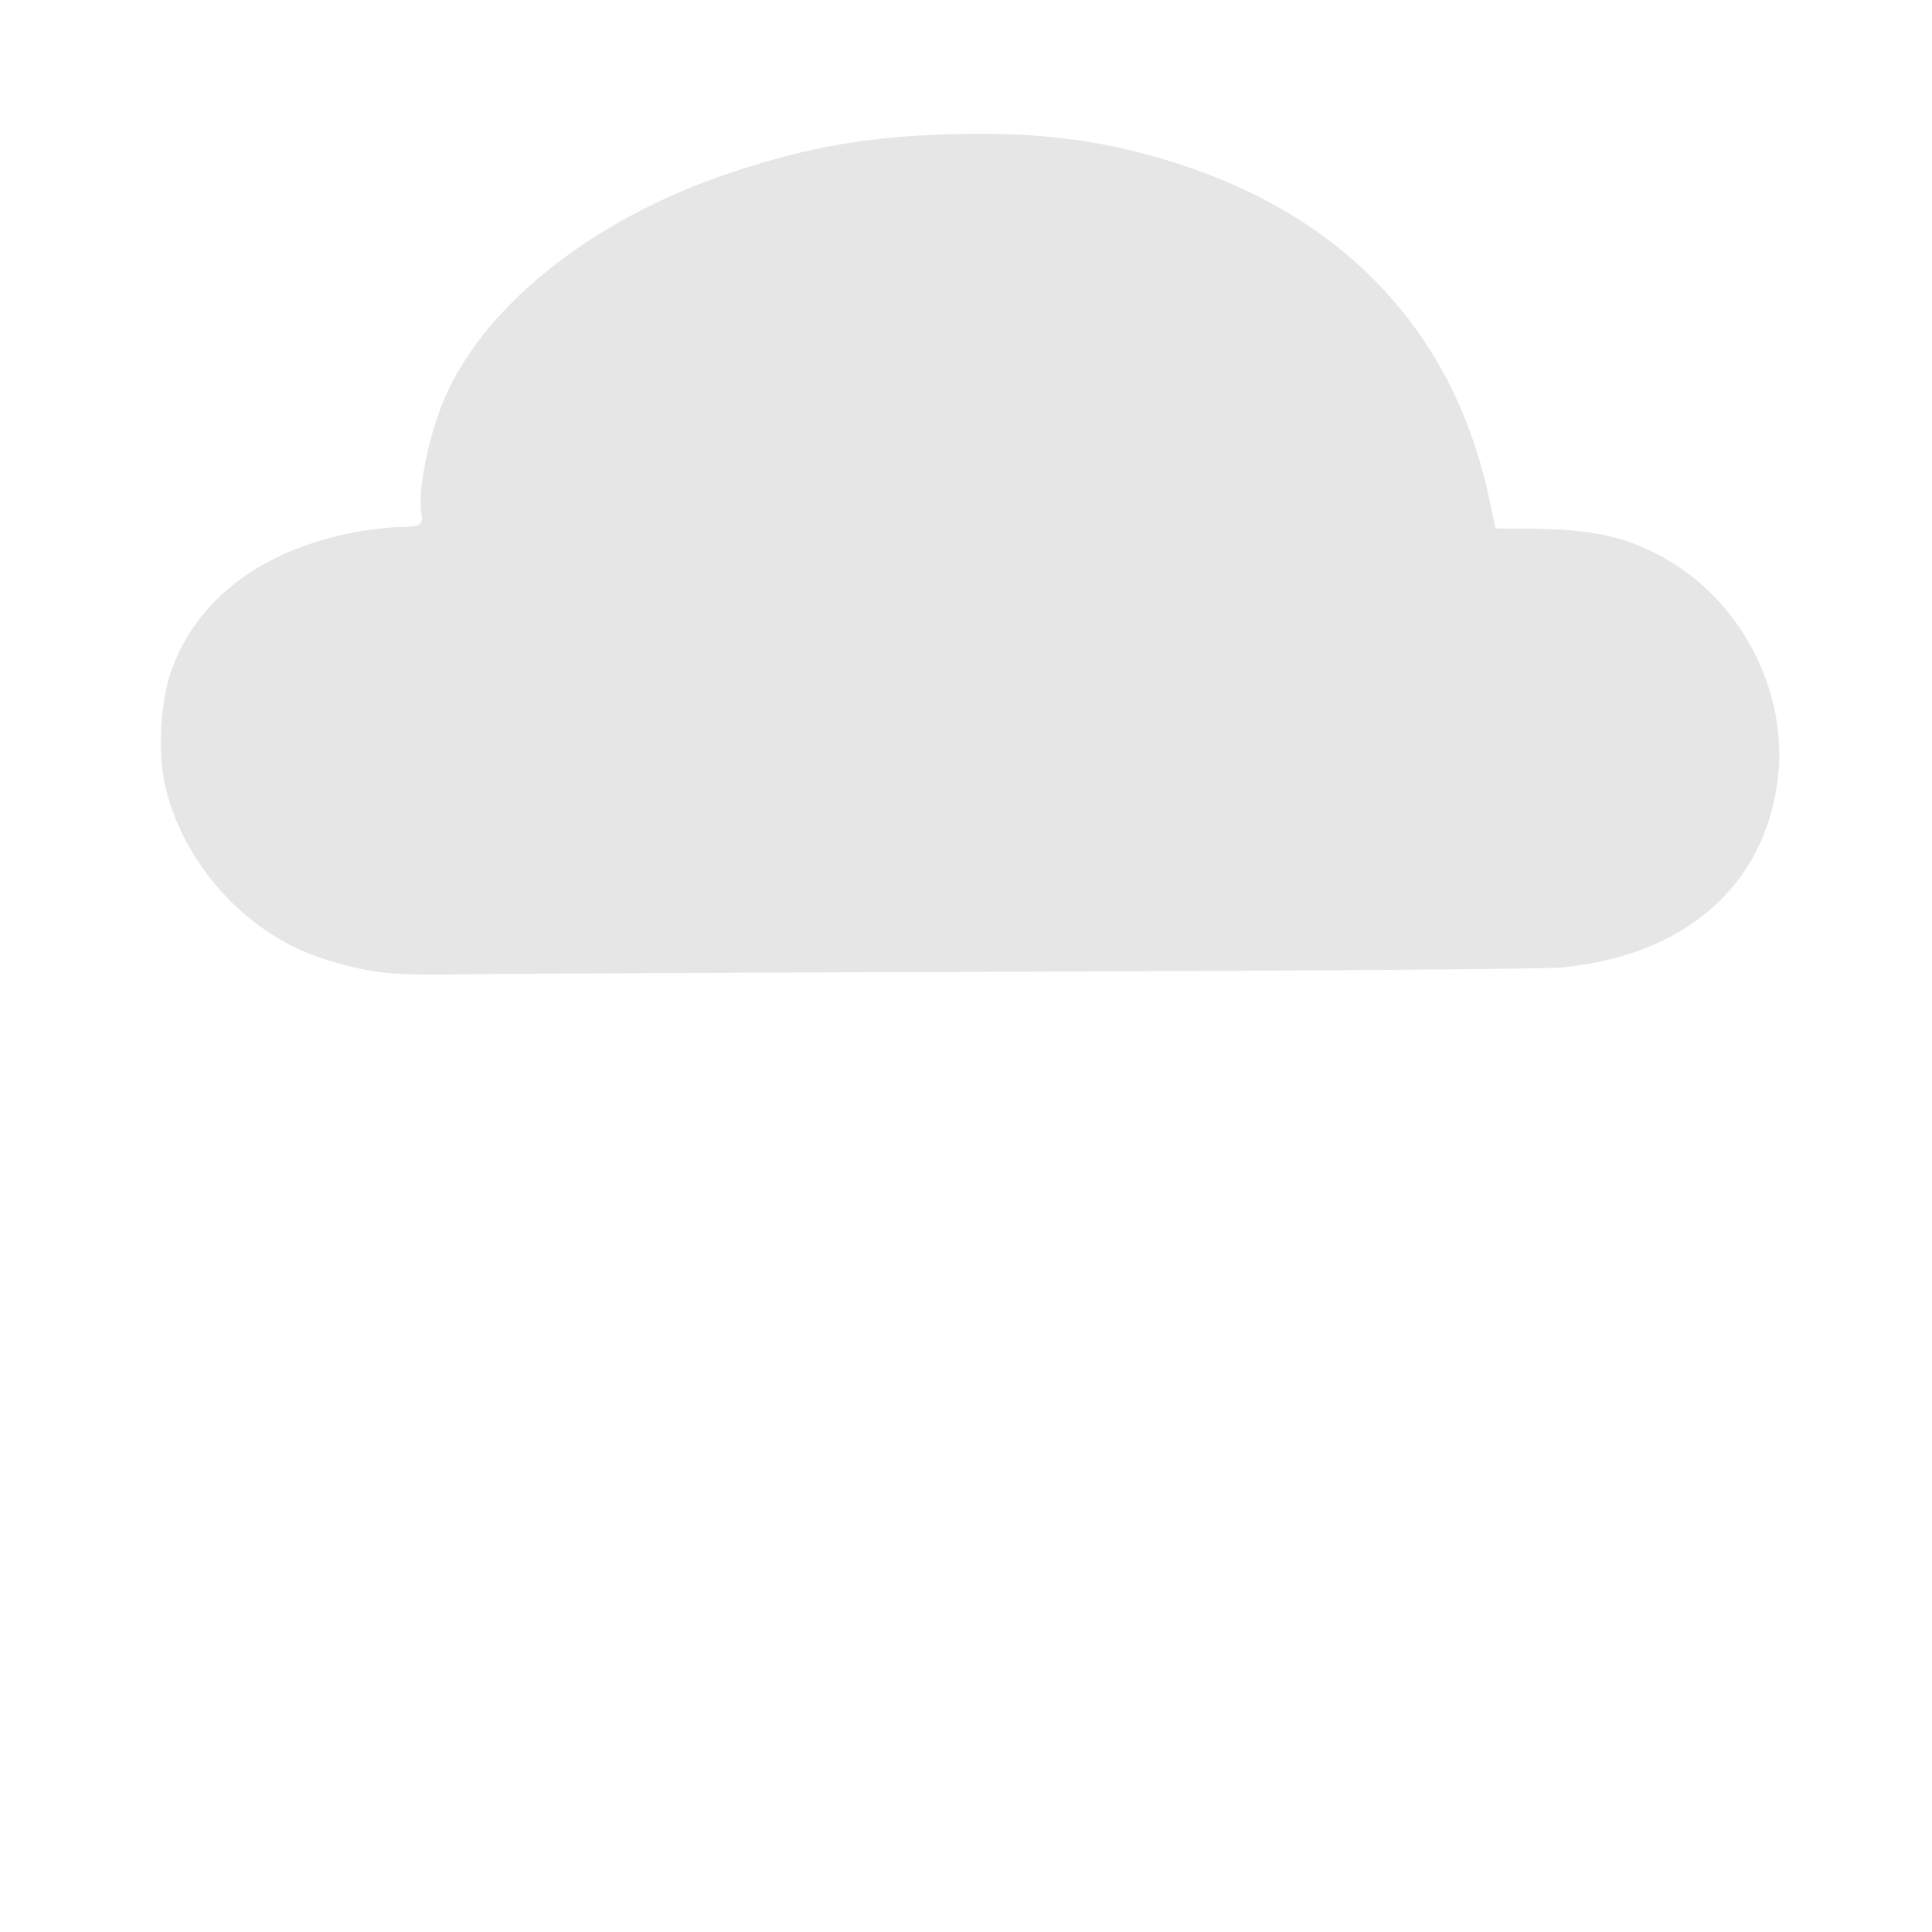 <?xml version="1.0" encoding="UTF-8" standalone="no"?>
<svg
   xmlns:dc="http://purl.org/dc/elements/1.1/"
   xmlns:cc="http://creativecommons.org/ns#"
   xmlns:rdf="http://www.w3.org/1999/02/22-rdf-syntax-ns#"
   xmlns:svg="http://www.w3.org/2000/svg"
   xmlns="http://www.w3.org/2000/svg"
   xmlns:sodipodi="http://sodipodi.sourceforge.net/DTD/sodipodi-0.dtd"
   xmlns:inkscape="http://www.inkscape.org/namespaces/inkscape"
   id="raindrop"
   viewBox="0 0 1024 1024"
   version="1.1"
   inkscape:version="0.91 r13725"
   sodipodi:docname="raindrop-icon.svg">
  <sodipodi:namedview
     pagecolor="#ffffff"
     bordercolor="#666666"
     borderopacity="1"
     objecttolerance="10"
     gridtolerance="10"
     guidetolerance="10"
     inkscape:pageopacity="0"
     inkscape:pageshadow="2"
     inkscape:window-width="1208"
     inkscape:window-height="778"
     id="namedview16"
     showgrid="false"
     inkscape:zoom="0.4609375"
     inkscape:cx="420.80974"
     inkscape:cy="494.85702"
     inkscape:window-x="0"
     inkscape:window-y="46"
     inkscape:window-maximized="0"
     inkscape:current-layer="raindrop" />
  <defs
     id="defs3">
    <style
       id="style5">

			@keyframes drop {
				0% {
					fill-opacity: 0;
				}
				25% {
					fill-opacity: 0.2;
				}
				50% {
					fill-opacity: 1;
					transform: translateY(170px);
				}
				75% {
					fill-opacity: 0.8;
				}
				100% {
					fill-opacity: 0;
					transform: translateY(340px);
				}
			}

			.drops {
				fill-opacity: 1;
				stroke: none;
				animation-name: drop;
				animation-timing-function: linear;
				animation-iteration-count: infinite;

			}

			#d1 {
				animation-delay: 100ms;
				animation-duration: 1.1s;
			}

			#d2 {
				animation-delay: 250ms;
				animation-duration: 1.3s;
			}

			#d3 {
				animation-delay: 300ms;
				animation-duration: 1.2s;
			}

			#d4 {
				animation-delay: 350ms;
				animation-duration: 1s;
			}

			#d5 {
				animation-delay: 180ms;
				animation-duration: 1.3s;
			}


		</style>
  </defs>
  <title
     id="title7">raindrop</title>
  <!-- rain drops -->
  <path
     class="drops"
     id="d1"
     d="m 296.172,439.947 -2.489,0 c 6.584,0 11.922,4.892 11.922,10.927 l 0,38.243 c 0,6.035 -5.338,10.927 -11.922,10.927 l 2.489,0 c -6.584,0 -11.922,-4.892 -11.922,-10.927 l 0,-38.243 c 0,-6.035 5.338,-10.927 11.922,-10.927 z"
     inkscape:connector-curvature="0"
     style="fill:#b3e0ff;fill-opacity:1;stroke:none" />
  <path
     class="drops"
     id="d2"
     d="m 379.506,436.017 0.915,0 c 7.265,0 13.154,5.312 13.154,11.863 l 0,43.498 c 0,6.552 -5.89,11.863 -13.154,11.863 l -0.915,0 c -7.265,0 -13.154,-5.312 -13.154,-11.863 l 0,-43.498 c 0,-6.552 5.89,-11.863 13.154,-11.863 z"
     inkscape:connector-curvature="0"
     style="fill:#b3e0ff;fill-opacity:1;stroke:none" />
  <path
     class="drops"
     id="d3"
     d="m 492.452,434.17 -0.265,0 c 6.172,0 11.176,6.176 11.176,13.795 l 0,48.636 c 0,7.618 -5.003,13.795 -11.176,13.795 l 0.265,0 c -6.172,0 -11.176,-6.176 -11.176,-13.795 l 0,-48.636 c 0,-7.618 5.003,-13.795 11.176,-13.795 z"
     inkscape:connector-curvature="0"
     style="fill:#b3e0ff;fill-opacity:1;stroke:none" />
  <path
     class="drops"
     id="d4"
     d="m 595.17,432.977 0.373,0 c 7.13,0 12.911,6.411 12.911,14.319 l 0,50.572 c 0,7.908 -5.78,14.319 -12.911,14.319 l -0.373,0 c -7.13,0 -12.911,-6.411 -12.911,-14.319 l 0,-50.572 c 0,-7.908 5.78,-14.319 12.911,-14.319 z"
     inkscape:connector-curvature="0"
     style="fill:#b3e0ff;fill-opacity:1;stroke:none" />
  <path
     class="drops"
     id="d5"
     d="m 693.9,431.43 -1.003,0 c 5.483,0 9.928,6.093 9.928,13.61 l 0,49.175 c 0,7.516 -4.445,13.61 -9.928,13.61 l 1.003,0 c -5.483,0 -9.928,-6.093 -9.928,-13.61 l 0,-49.175 c 0,-7.516 4.445,-13.61 9.928,-13.61 z"
     inkscape:connector-curvature="0"
     style="fill:#b3e0ff;fill-opacity:1;stroke:none" />
  <!-- the cloud -->
  <path
     d="m 205.621,515.773 c -15.083,-1.45 -35.377,-6.978 -48.351,-13.17 -35.04,-16.723 -62.257,-50.889 -70.126,-88.031 -3.491,-16.478 -2.053,-42.149 3.239,-57.811 13.313,-39.403 49.215,-66.256 100.468,-75.148 7.13,-1.237 16.654,-2.259 21.165,-2.271 10.46,-0.028 12.533,-1.309 11.388,-7.035 -2.037,-10.183 2.588,-35.88 10.031,-55.737 19.479,-51.968 79.141,-100.31 154.642,-125.303 41.141,-13.618 72.699,-19.038 117.502,-20.178 47.216,-1.202 81.791,3.5 121.151,16.474 88.041,29.022 144.47,90.493 162.672,177.205 l 3.217,15.326 20.58,0.196 c 30.447,0.29 48.068,4.119 67.51,14.669 42.356,22.986 67.675,72.178 61.404,119.301 -7.457,56.036 -49.773,92.401 -114.681,98.552 -8.202,0.777 -134.181,1.746 -287.551,2.212 -150.125,0.456 -283.792,1.095 -297.038,1.42 -13.246,0.325 -29.996,0.023 -37.221,-0.672 z"
     id="path14"
     inkscape:connector-curvature="0"
     style="fill:#e6e6e6;fill-opacity:1" />
</svg>
